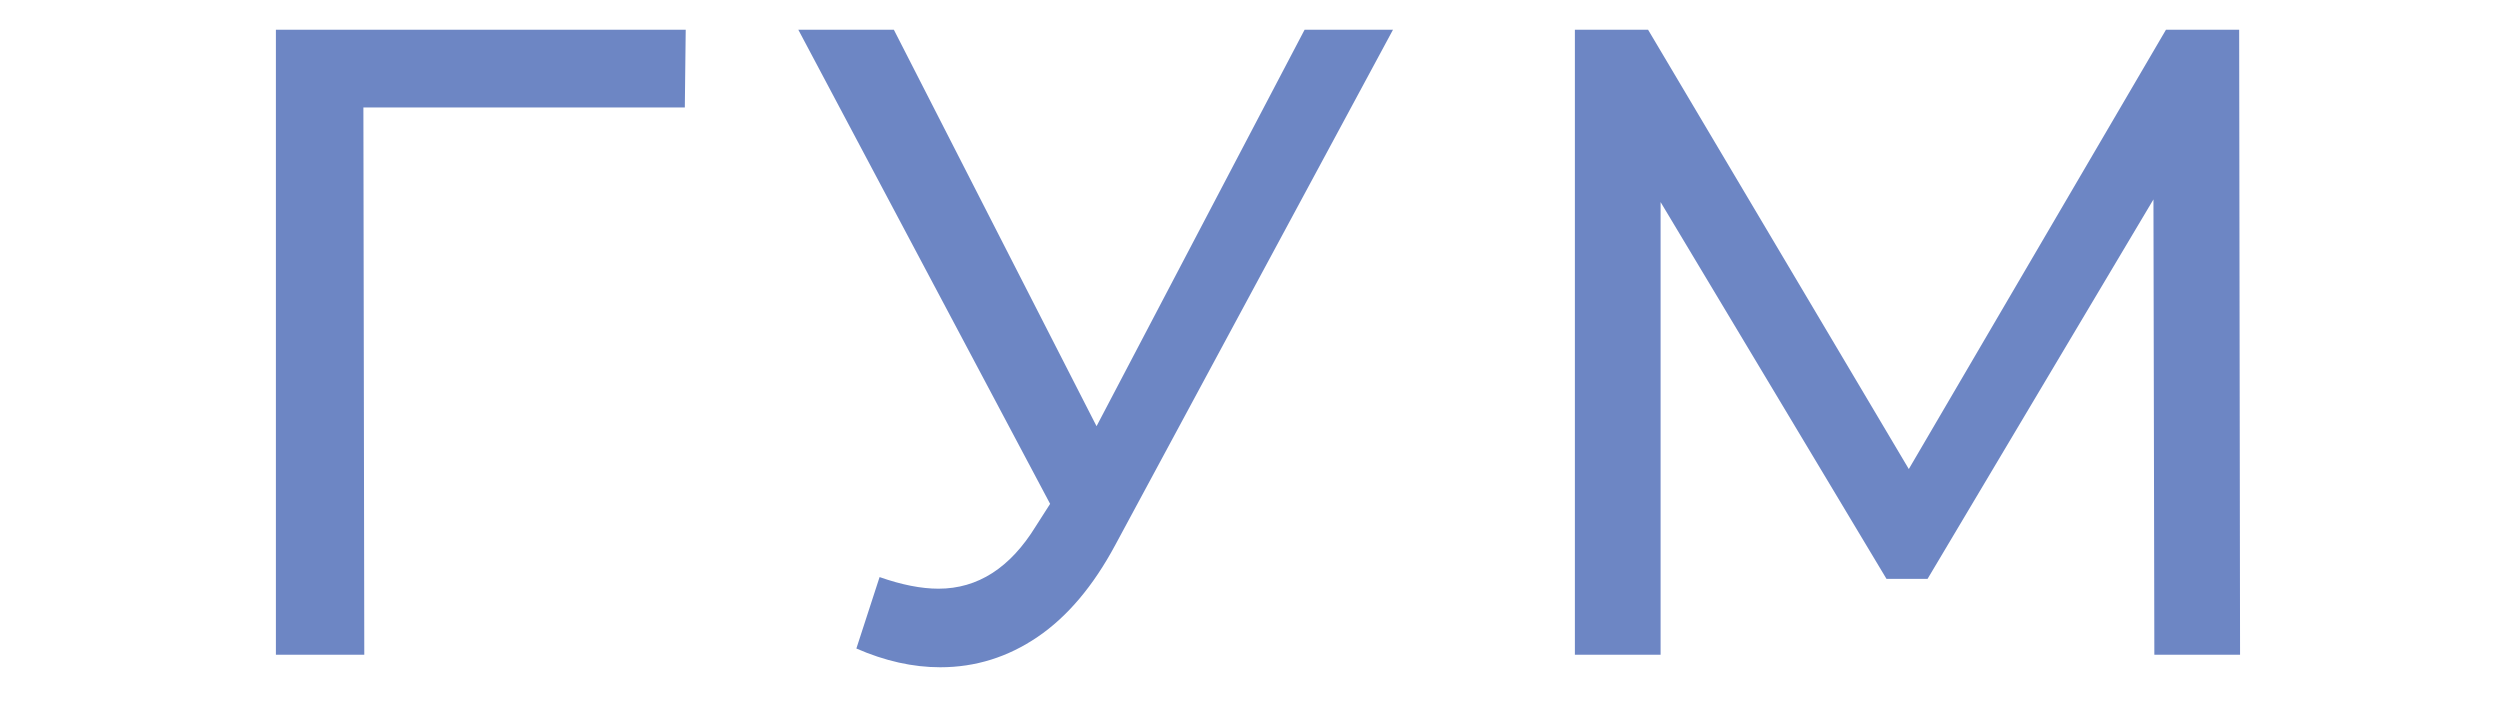 <svg width="42" height="12" viewBox="0 0 34 12" fill="none" xmlns="http://www.w3.org/2000/svg">
<path d="M7.505 1.805H2.105L2.12 11H0.635V0.5H7.52L7.505 1.805Z" fill="#6D86C4"/>
<path d="M19.402 0.5L14.737 9.155C14.367 9.845 13.932 10.36 13.432 10.7C12.932 11.04 12.387 11.21 11.797 11.21C11.337 11.21 10.867 11.105 10.387 10.895L10.777 9.695C11.147 9.825 11.477 9.89 11.767 9.89C12.427 9.89 12.972 9.54 13.402 8.84L13.642 8.465L9.412 0.5H11.017L14.422 7.16L17.917 0.5H19.402Z" fill="#6D86C4"/>
<path d="M32.193 11L32.178 3.35L28.383 9.725H27.693L23.898 3.395V11H22.458V0.5H23.688L28.068 7.88L32.388 0.5H33.618L33.633 11H32.193Z" fill="#6D86C4"/>
</svg>

